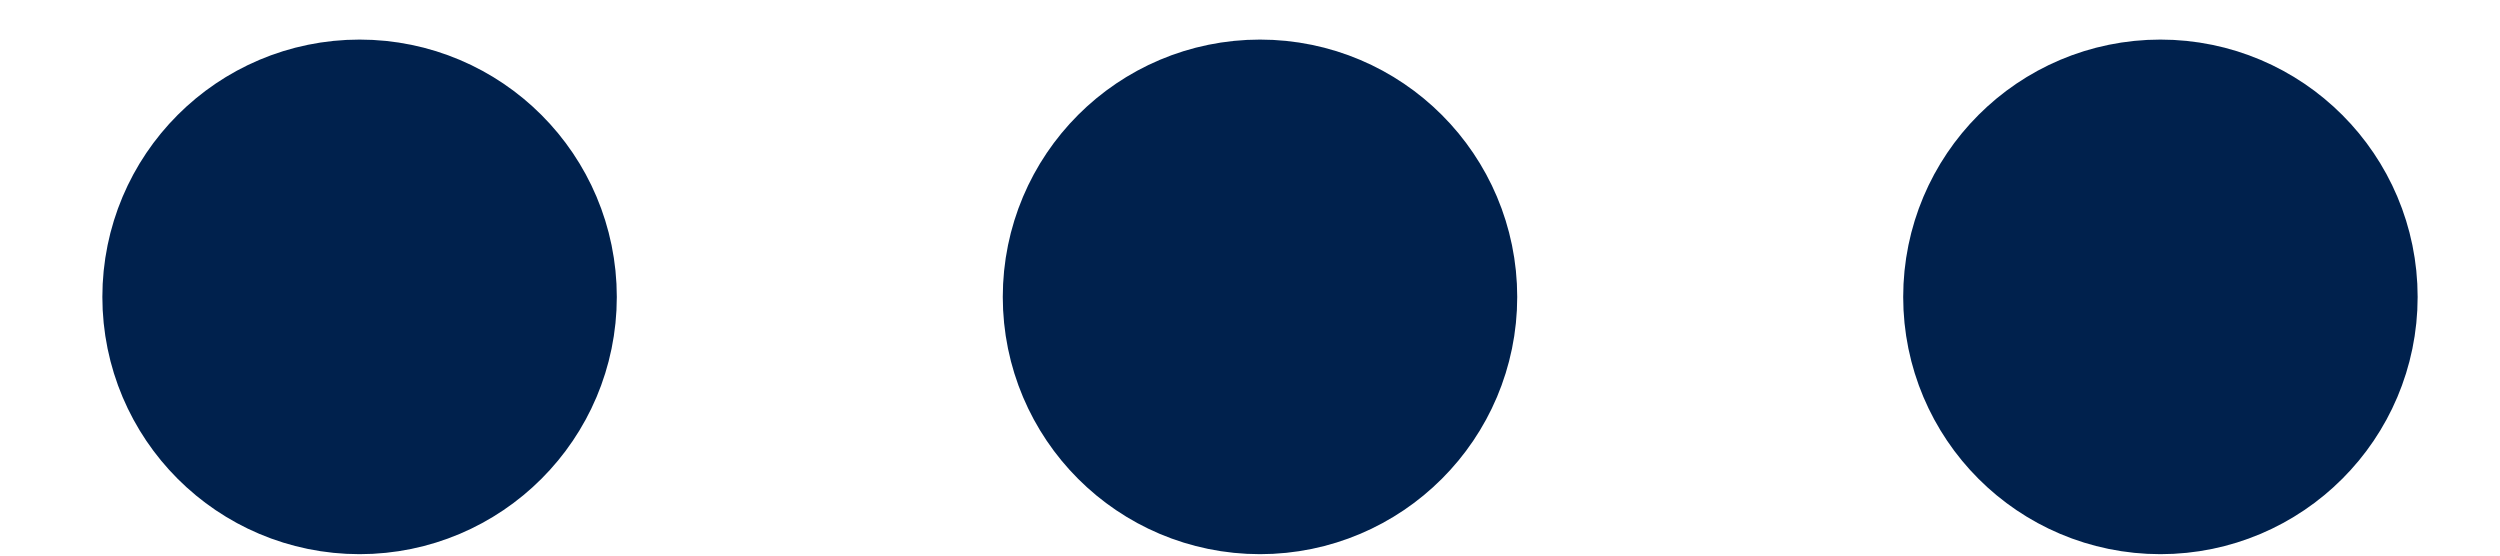 <svg width="18" height="4" viewBox="0 0 18 4" fill="none" xmlns="http://www.w3.org/2000/svg">
<path d="M9.072 3.064C9.583 3.064 9.998 2.649 9.998 2.138C9.998 1.626 9.583 1.211 9.072 1.211C8.56 1.211 8.146 1.626 8.146 2.138C8.146 2.649 8.56 3.064 9.072 3.064Z" stroke="#00214D" stroke-width="1.852" stroke-linecap="round" stroke-linejoin="round"/>
<path d="M15.555 3.064C16.066 3.064 16.481 2.649 16.481 2.138C16.481 1.626 16.066 1.211 15.555 1.211C15.043 1.211 14.629 1.626 14.629 2.138C14.629 2.649 15.043 3.064 15.555 3.064Z" stroke="#00214D" stroke-width="1.852" stroke-linecap="round" stroke-linejoin="round"/>
<path d="M2.589 3.064C3.1 3.064 3.515 2.649 3.515 2.138C3.515 1.626 3.1 1.211 2.589 1.211C2.077 1.211 1.663 1.626 1.663 2.138C1.663 2.649 2.077 3.064 2.589 3.064Z" stroke="#00214D" stroke-width="1.852" stroke-linecap="round" stroke-linejoin="round"/>
</svg>
